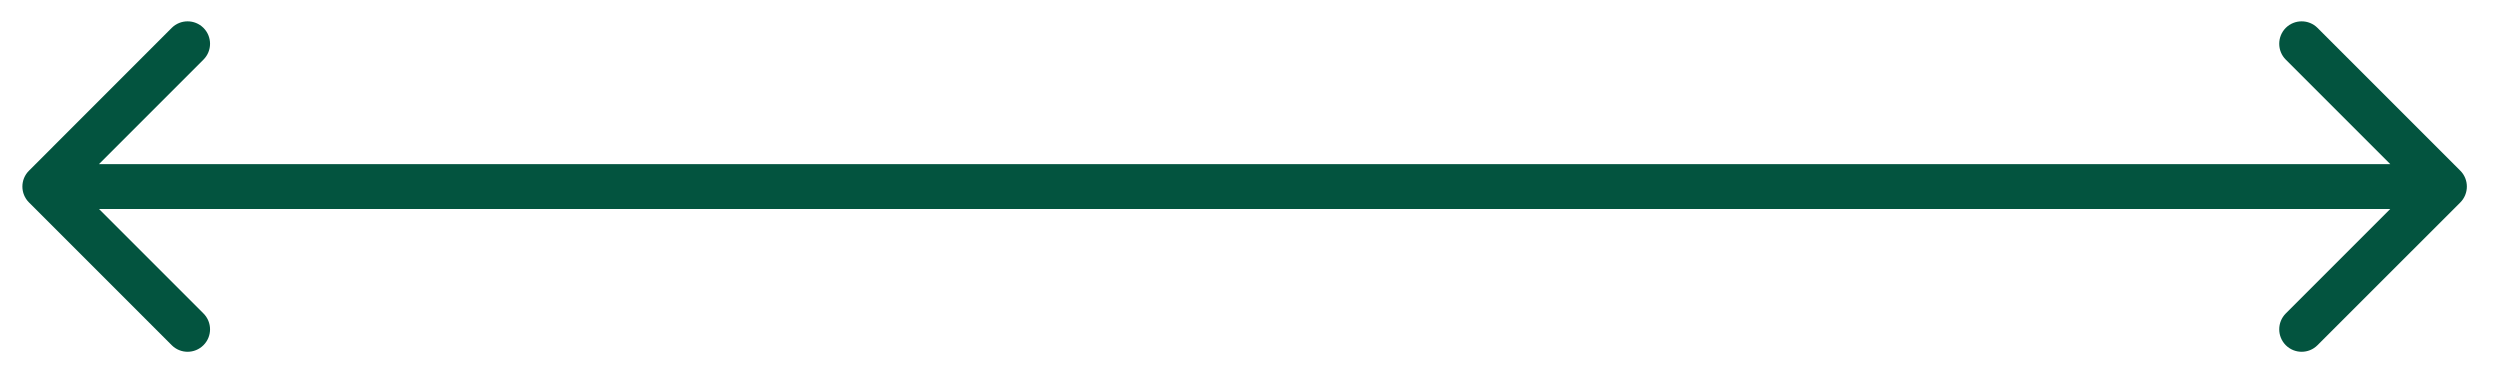 <svg width="39" height="6" viewBox="0 0 39 6" fill="none" xmlns="http://www.w3.org/2000/svg">
<path d="M0.452 2.663C0.315 2.799 0.315 3.021 0.452 3.158L2.679 5.385C2.816 5.522 3.037 5.522 3.174 5.385C3.311 5.248 3.311 5.027 3.174 4.89L1.194 2.91L3.174 0.93C3.311 0.794 3.311 0.572 3.174 0.435C3.037 0.299 2.816 0.299 2.679 0.435L0.452 2.663ZM38.381 3.158C38.517 3.021 38.517 2.799 38.381 2.663L36.153 0.435C36.017 0.299 35.795 0.299 35.658 0.435C35.522 0.572 35.522 0.794 35.658 0.93L37.638 2.91L35.658 4.89C35.522 5.027 35.522 5.248 35.658 5.385C35.795 5.522 36.017 5.522 36.153 5.385L38.381 3.158ZM0.699 3.26H38.133V2.56H0.699V3.26Z" fill="#03543F"/>
</svg>
